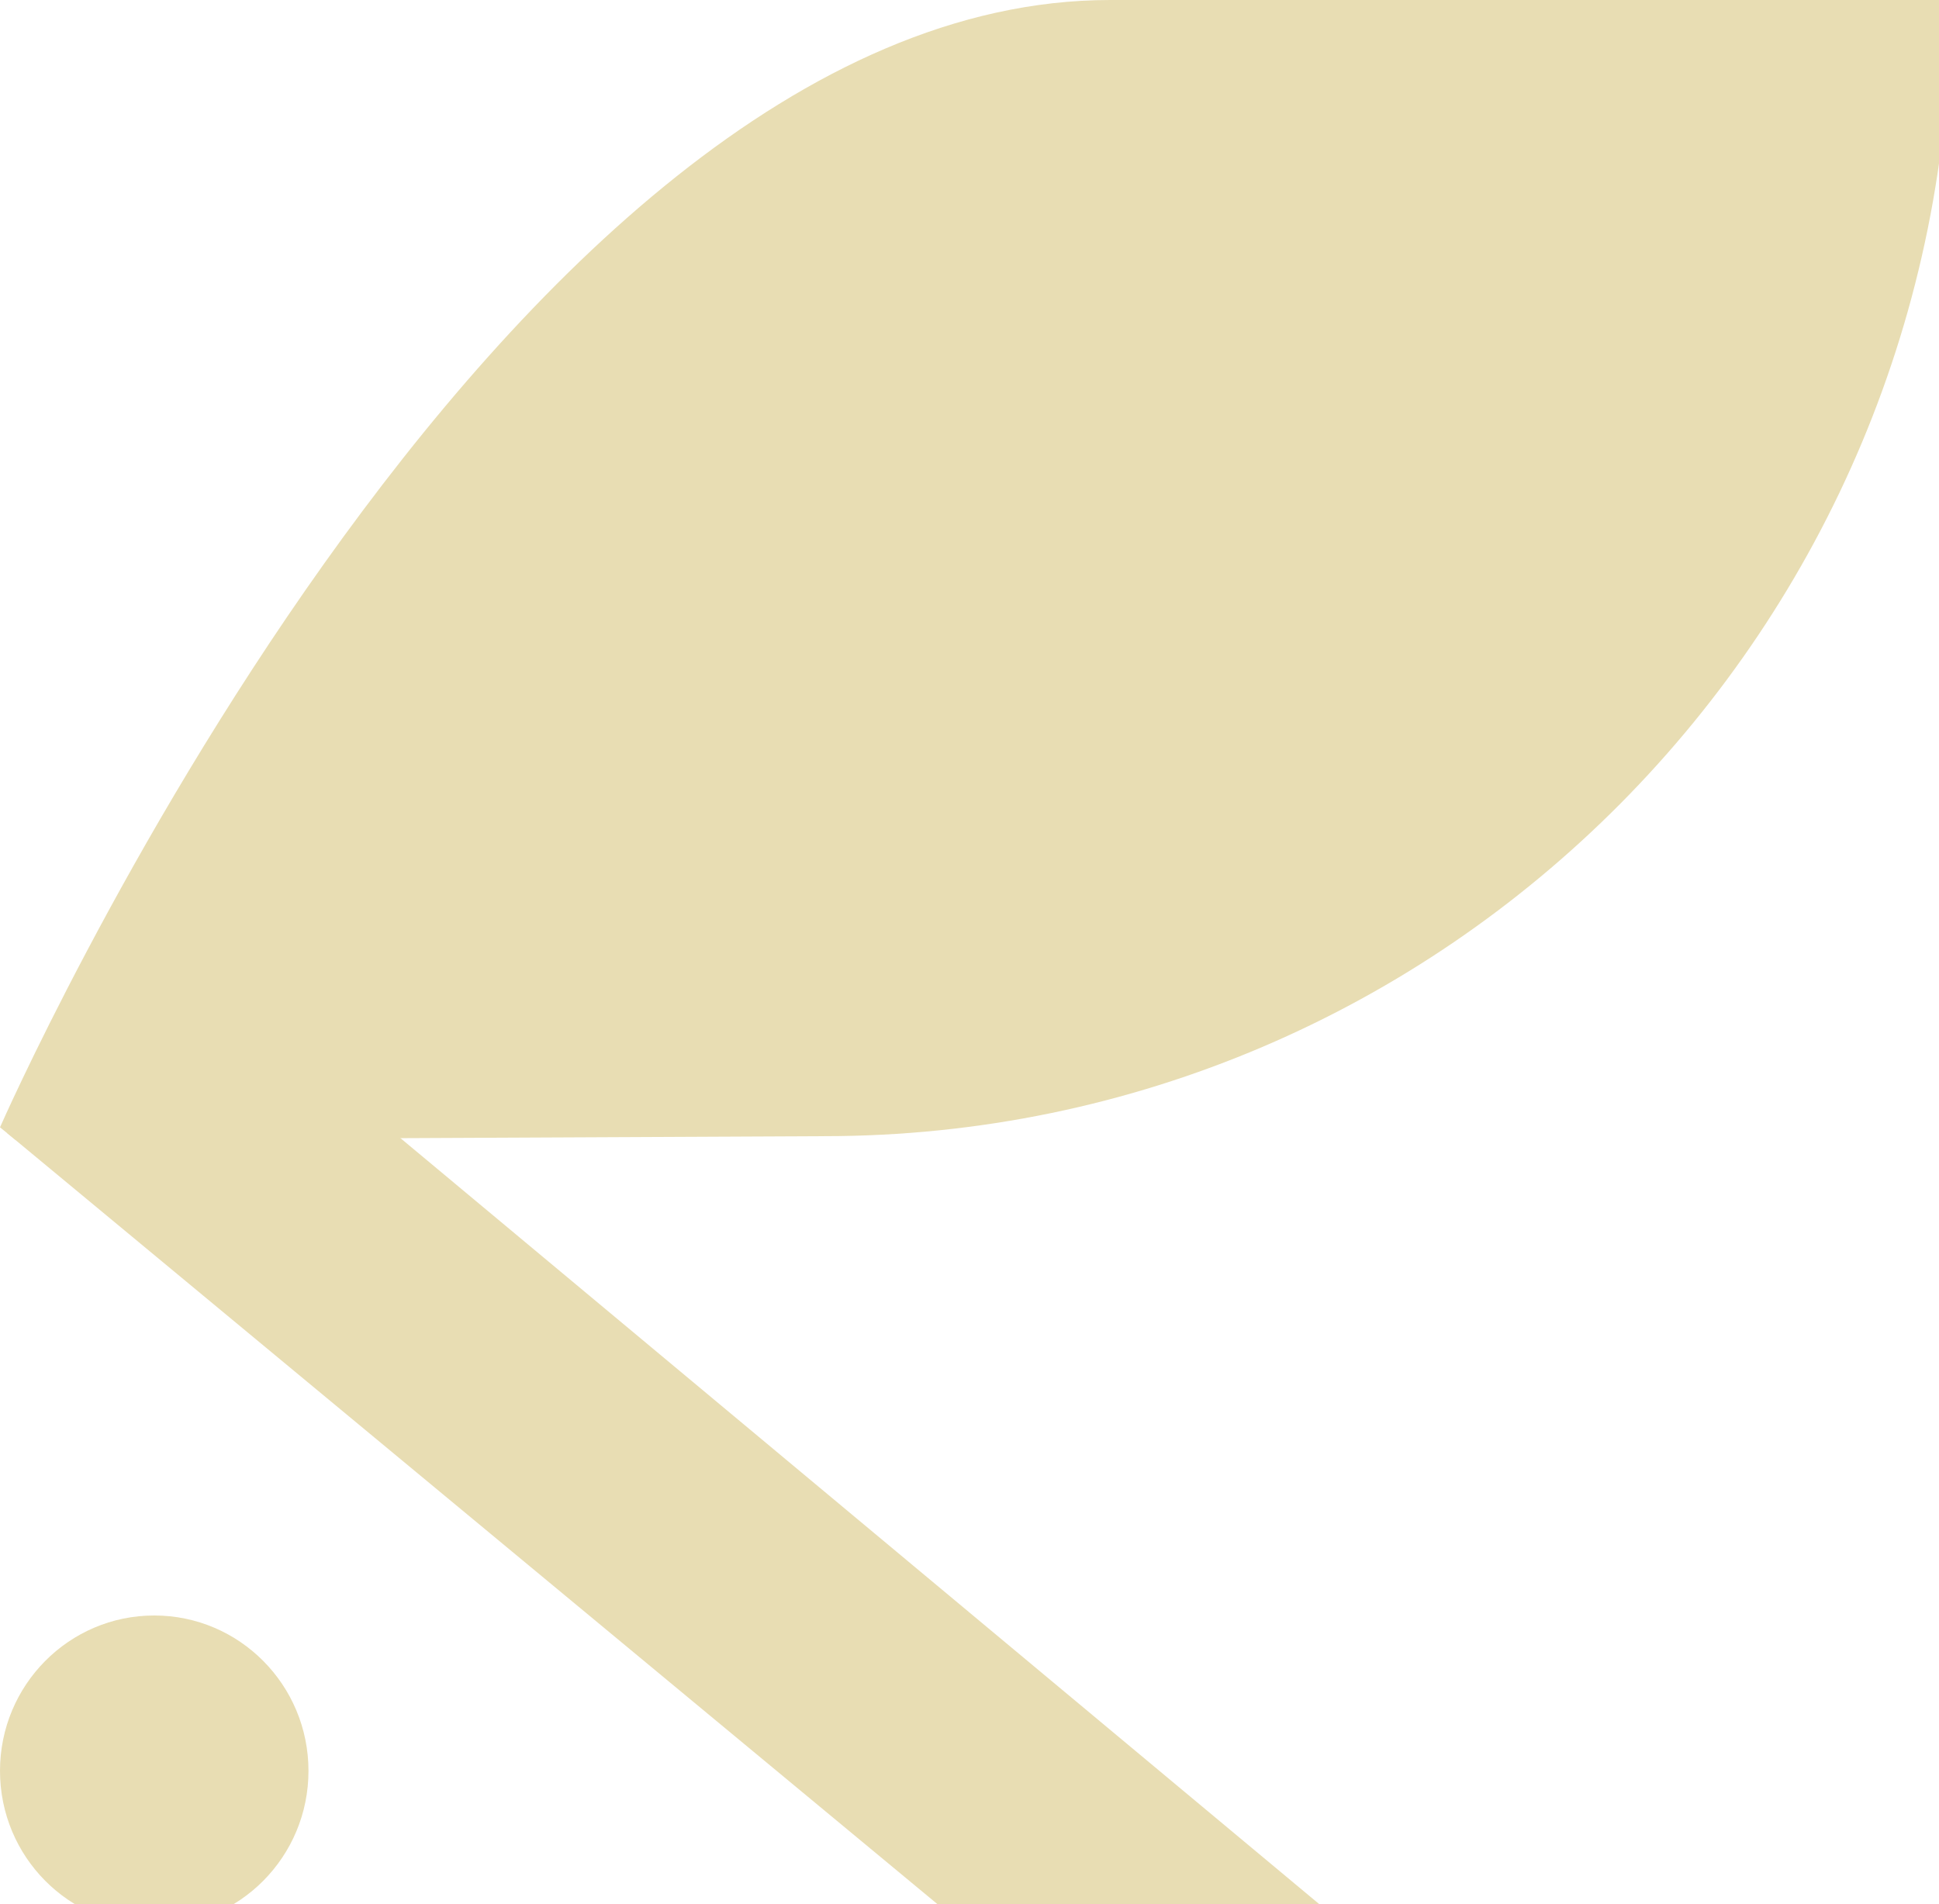 <svg width="505" height="496" viewBox="0 0 505 496" fill="none" xmlns="http://www.w3.org/2000/svg">
<path d="M59.218 258.853L349.544 500.907H250.137L1.808 295.081L59.218 258.853Z" fill="#E8DDB3"/>
<path d="M0 293.623C0 293.623 128.7 0 289.138 0H508.02C508.02 163.434 376.659 295.924 214.617 295.924L4.065 296.904L0 293.623Z" fill="#E8DDB3"/>
<path d="M80.341 461.237C80.341 483.59 62.356 501.71 40.17 501.71C17.985 501.71 0 483.59 0 461.237C0 438.885 17.985 420.765 40.17 420.765C62.356 420.765 80.341 438.885 80.341 461.237Z" fill="#E8DDB3"/>
</svg>
